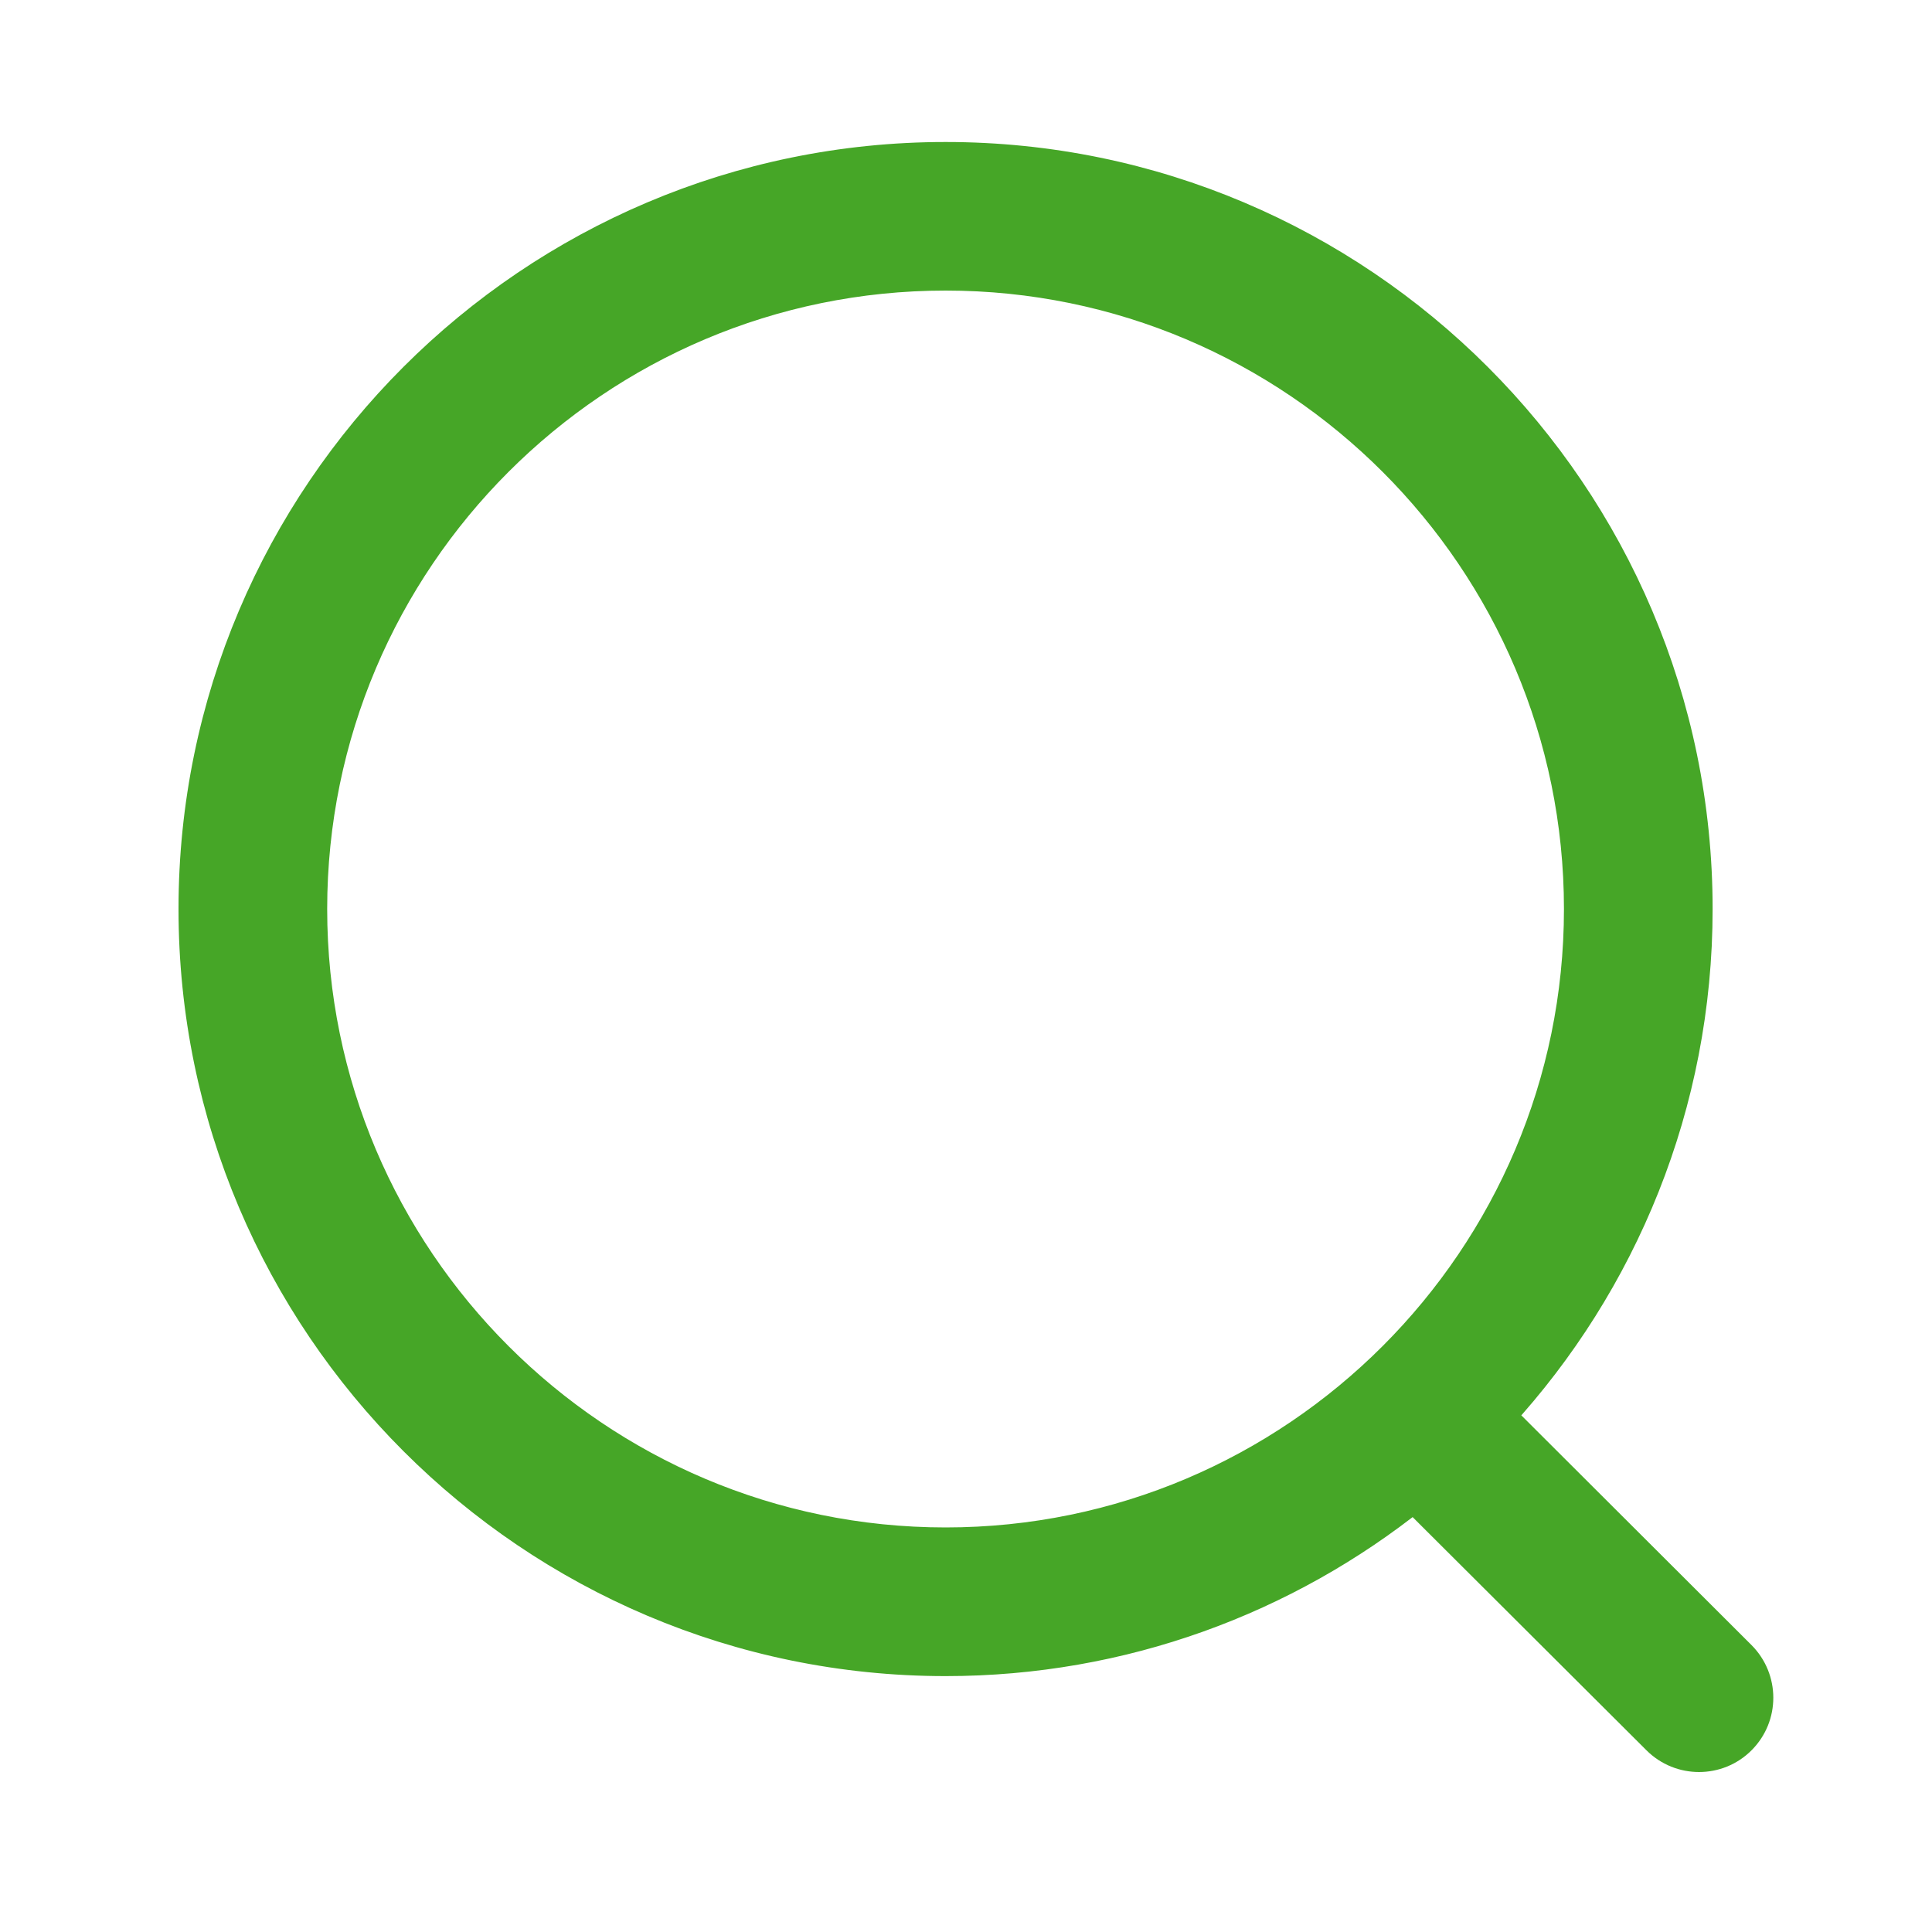 <svg width="20" height="20" viewBox="0 0 20 20" fill="none" xmlns="http://www.w3.org/2000/svg">
<path fill-rule="evenodd" clip-rule="evenodd" d="M9.789 1.641C14.073 1.641 17.558 5.126 17.558 9.41C17.558 11.431 16.782 13.275 15.513 14.658L18.011 17.151C18.244 17.385 18.245 17.763 18.012 17.997C17.895 18.115 17.741 18.173 17.588 18.173C17.436 18.173 17.282 18.115 17.165 17.998L14.637 15.477C13.307 16.542 11.621 17.18 9.789 17.18C5.505 17.18 2.019 13.694 2.019 9.41C2.019 5.126 5.505 1.641 9.789 1.641ZM9.789 2.837C6.164 2.837 3.216 5.785 3.216 9.41C3.216 13.034 6.164 15.983 9.789 15.983C13.413 15.983 16.361 13.034 16.361 9.41C16.361 5.785 13.413 2.837 9.789 2.837Z" fill="#46A627" stroke="#46A627" stroke-width="0.342"/>
</svg>
